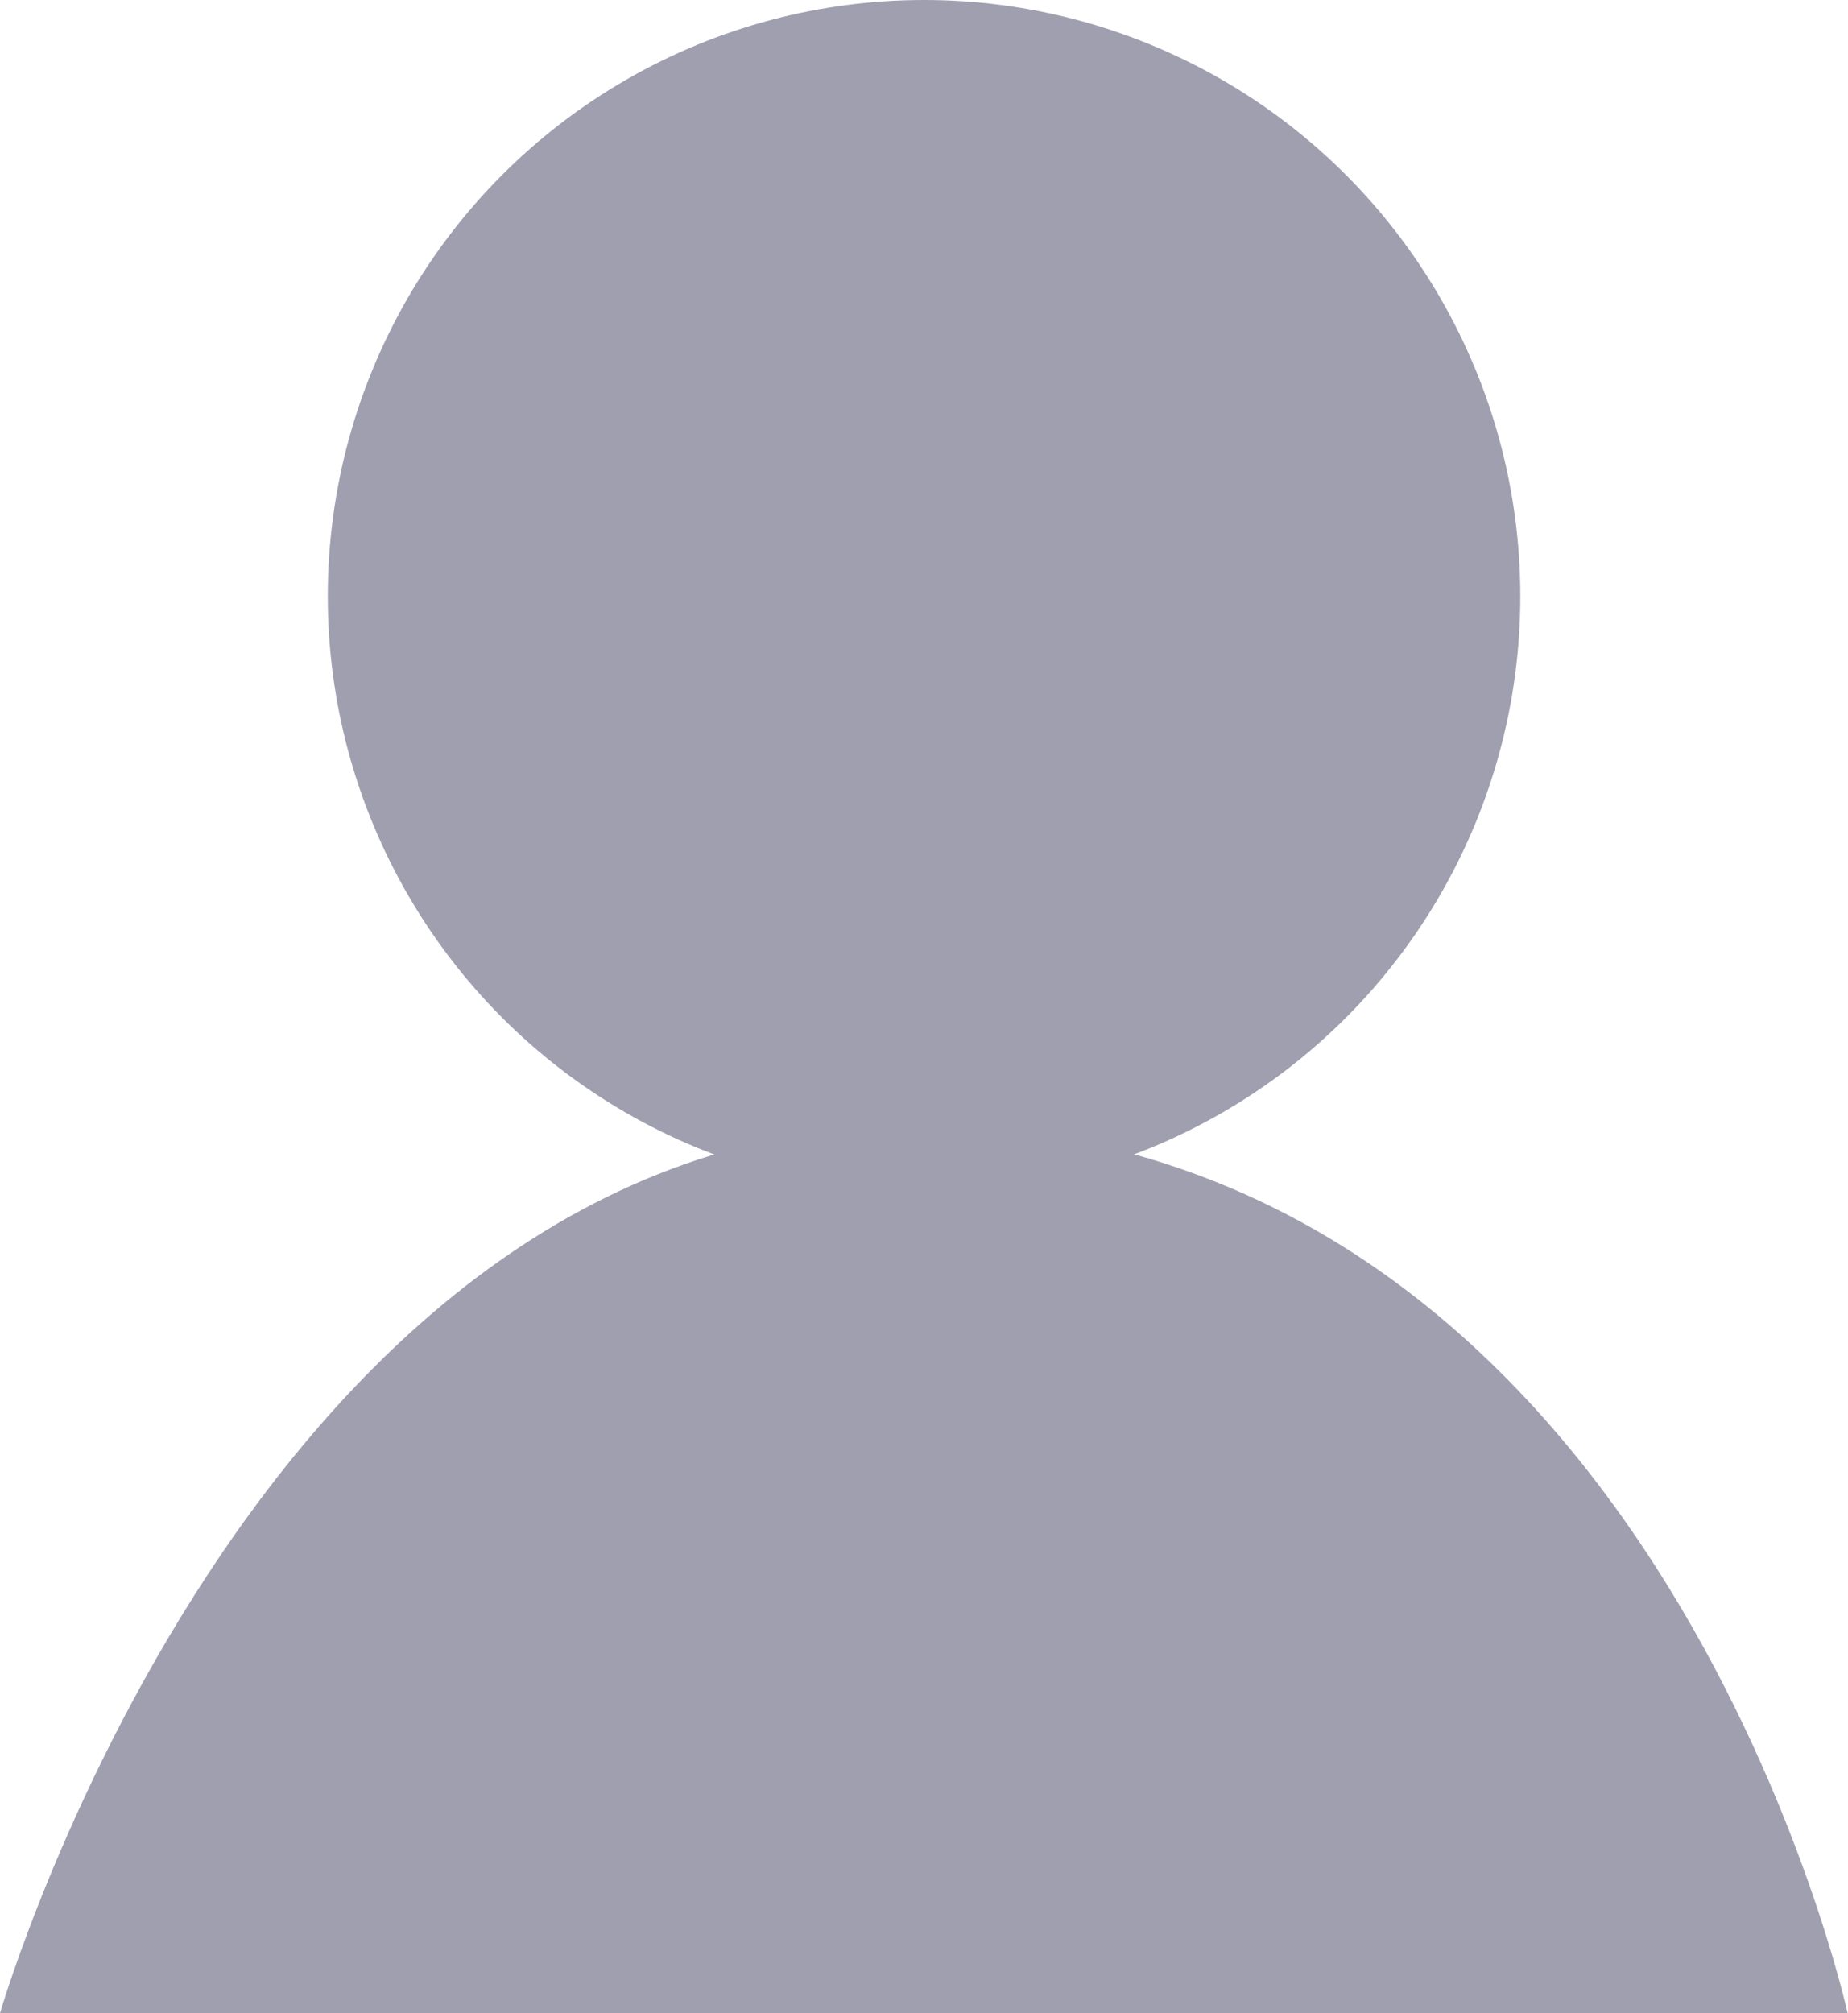 <svg id="Group_982" data-name="Group 982" xmlns="http://www.w3.org/2000/svg" width="24.305" height="26.475" viewBox="0 0 24.305 26.475">
  <circle id="Ellipse_287" data-name="Ellipse 287" cx="7.842" cy="7.842" r="7.842" transform="translate(4.311 0)" fill="#a09fb0"/>
  <path id="Path_1366" data-name="Path 1366" d="M4211.5-2336.537h24.3s-2.425-11.058-11.581-11.664S4211.5-2336.537,4211.5-2336.537Z" transform="translate(-4211.5 2363.012)" fill="#a09fb0"/>
</svg>
